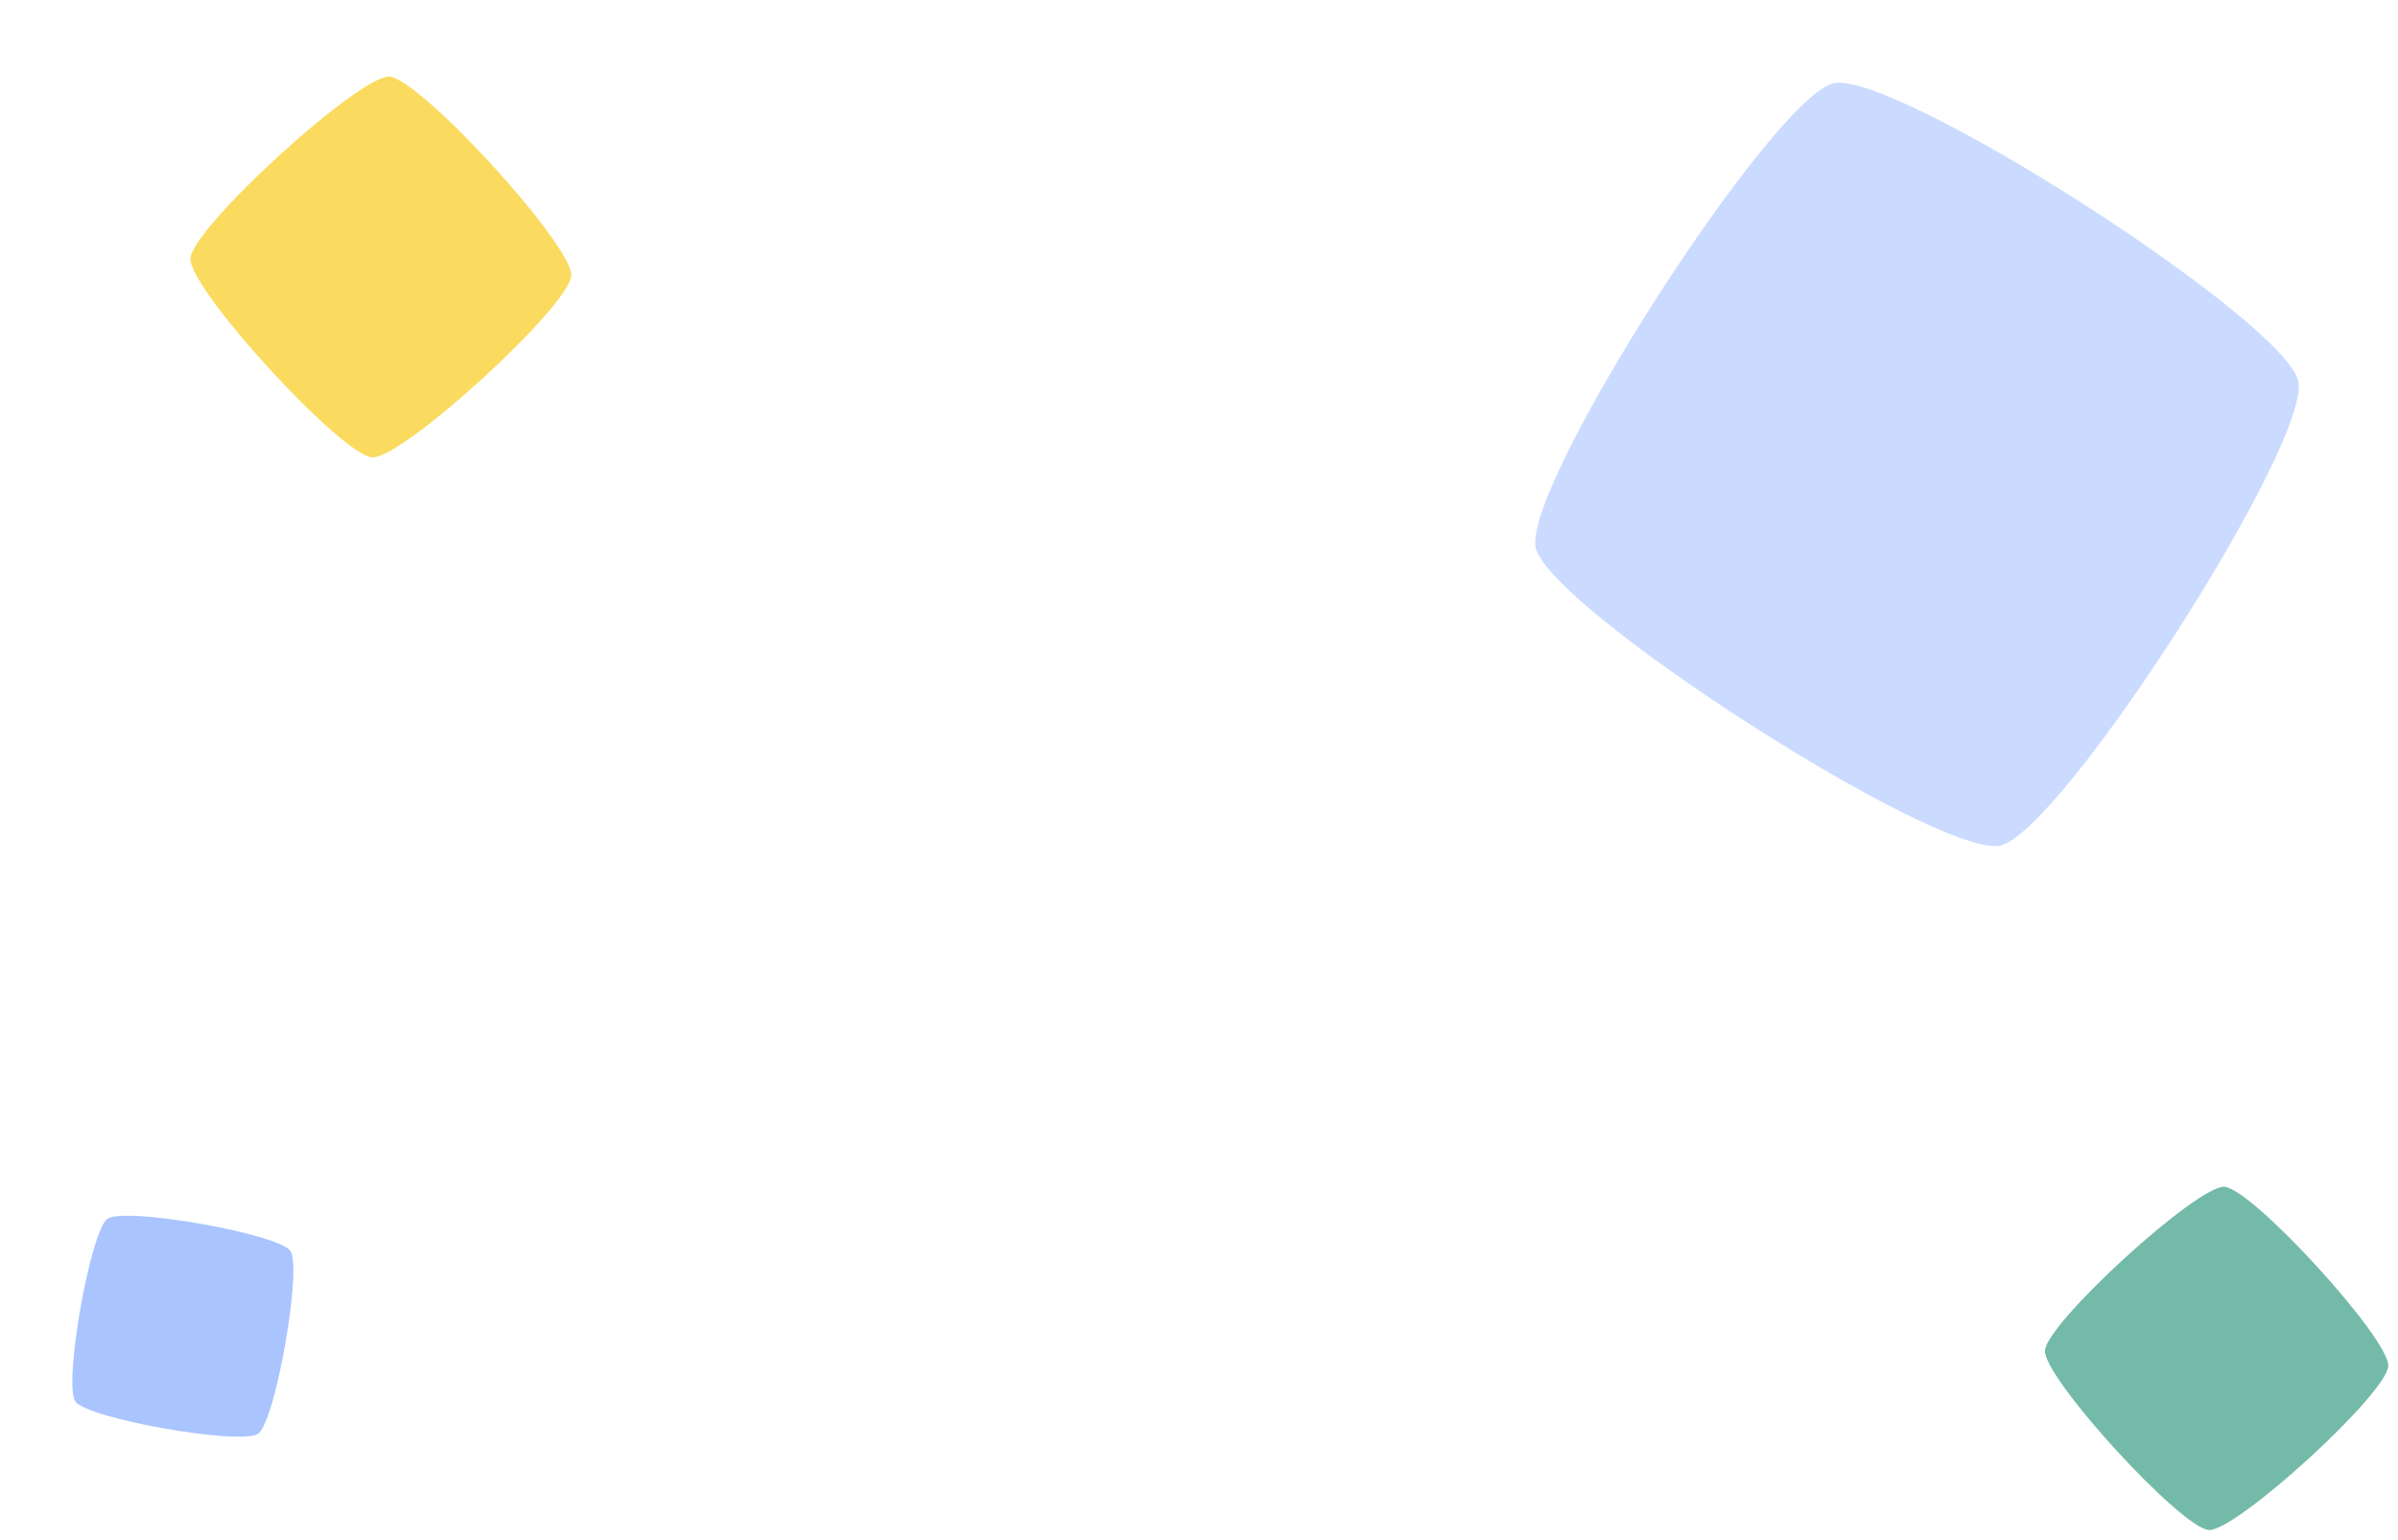 <svg width="738" height="474" viewBox="0 0 738 474" fill="none" xmlns="http://www.w3.org/2000/svg">
<path d="M58.605 79.599C59.022 70.223 110.434 23.189 119.81 23.605C129.185 24.022 176.22 75.434 175.803 84.81C175.386 94.185 123.974 141.22 114.599 140.803C105.223 140.386 58.189 88.974 58.605 79.599Z" fill="#FADB5F"/>
<path d="M23.182 431.453C19.473 426.159 27.794 378.891 33.089 375.182C38.383 371.473 85.65 379.794 89.359 385.088C93.069 390.383 84.747 437.65 79.453 441.359C74.159 445.068 26.891 436.747 23.182 431.453Z" fill="#A9C4FF"/>
<path d="M629.349 415.831C629.725 407.378 676.076 364.973 684.529 365.349C692.982 365.725 735.387 412.076 735.012 420.529C734.636 428.982 688.284 471.387 679.831 471.011C671.378 470.636 628.973 424.284 629.349 415.831Z" fill="#74BAA9"/>
<path d="M472.631 168.6C468.53 149.826 545.564 29.732 564.338 25.631C583.112 21.53 703.206 98.564 707.307 117.338C711.408 136.112 634.374 256.206 615.6 260.307C596.826 264.408 476.732 187.374 472.631 168.6Z" fill="#CBDBFF"/>
</svg>
